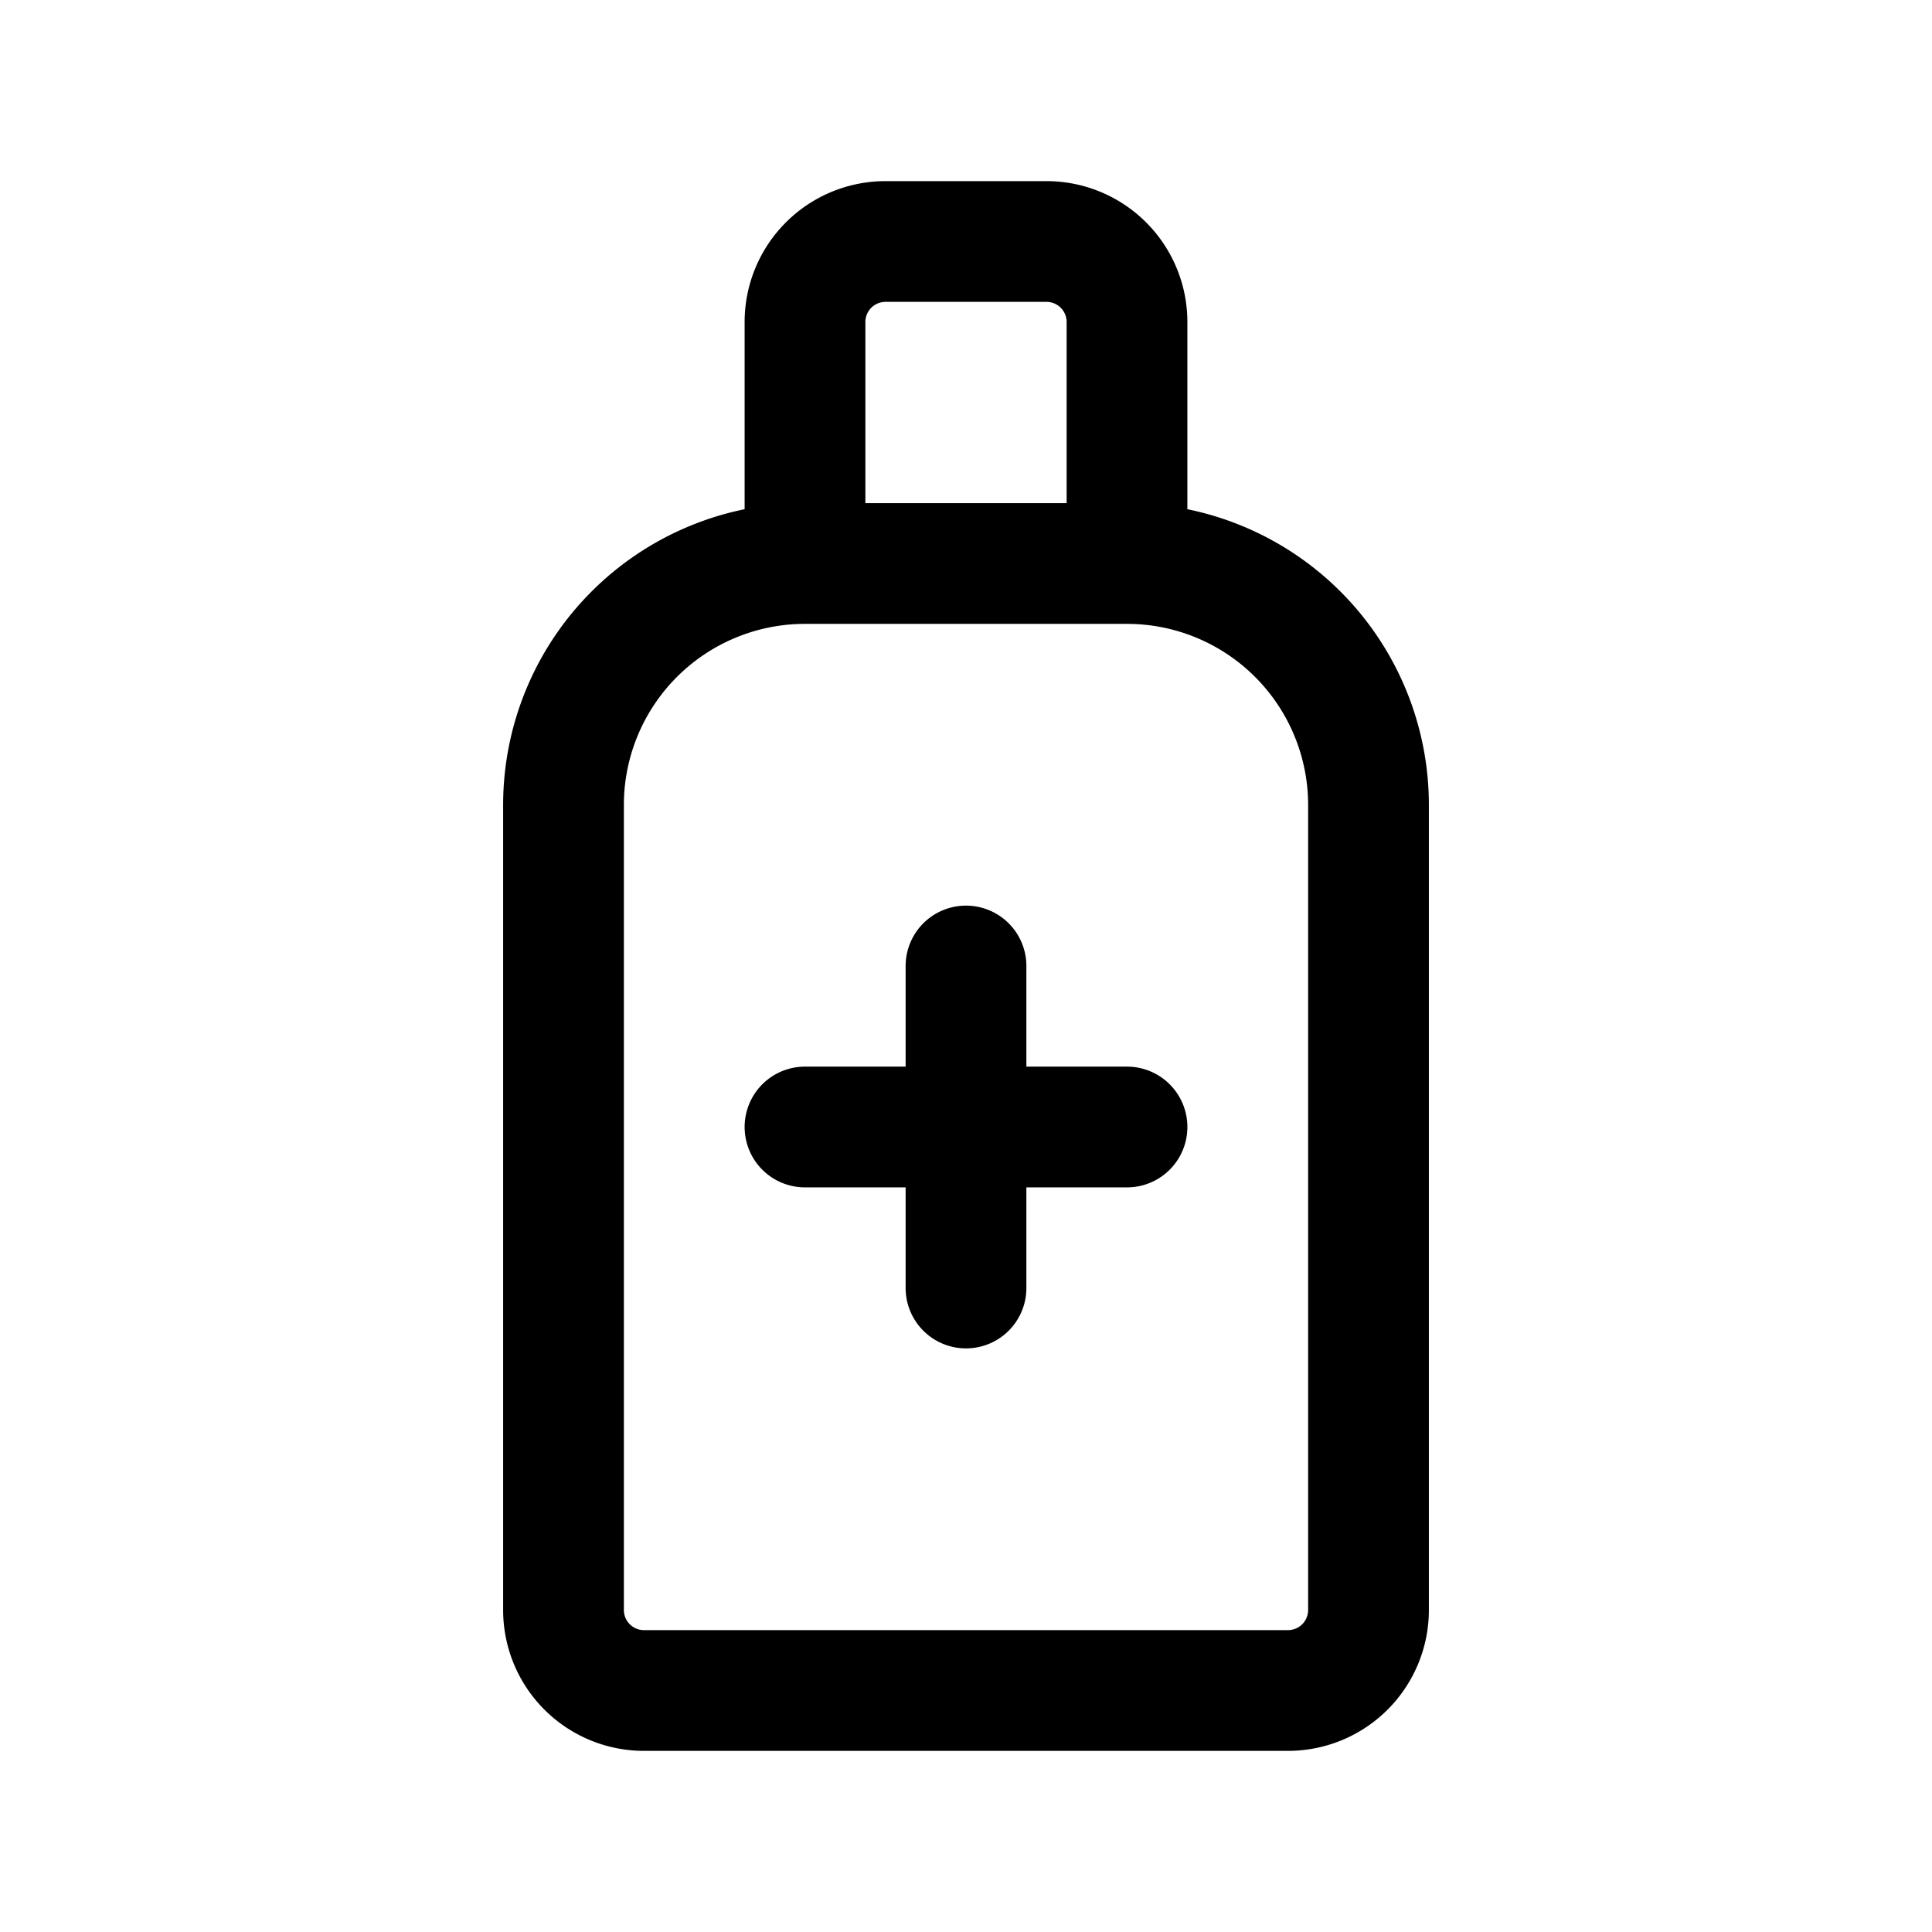 <svg xmlns="http://www.w3.org/2000/svg" fill="none" stroke-linecap="round" stroke-linejoin="round" viewBox="0 0 24 24" stroke-width="1.5" stroke="currentColor" aria-hidden="true" data-slot="icon" height="16px" width="16px">
  <path d="M8 21h8a1 1 0 0 0 1-1V10a3 3 0 0 0-3-3h-4a3 3 0 0 0-3 3v10a1 1 0 0 0 1 1M10 14h4M12 12v4M10 7V4a1 1 0 0 1 1-1h2a1 1 0 0 1 1 1v3"/>
</svg>
